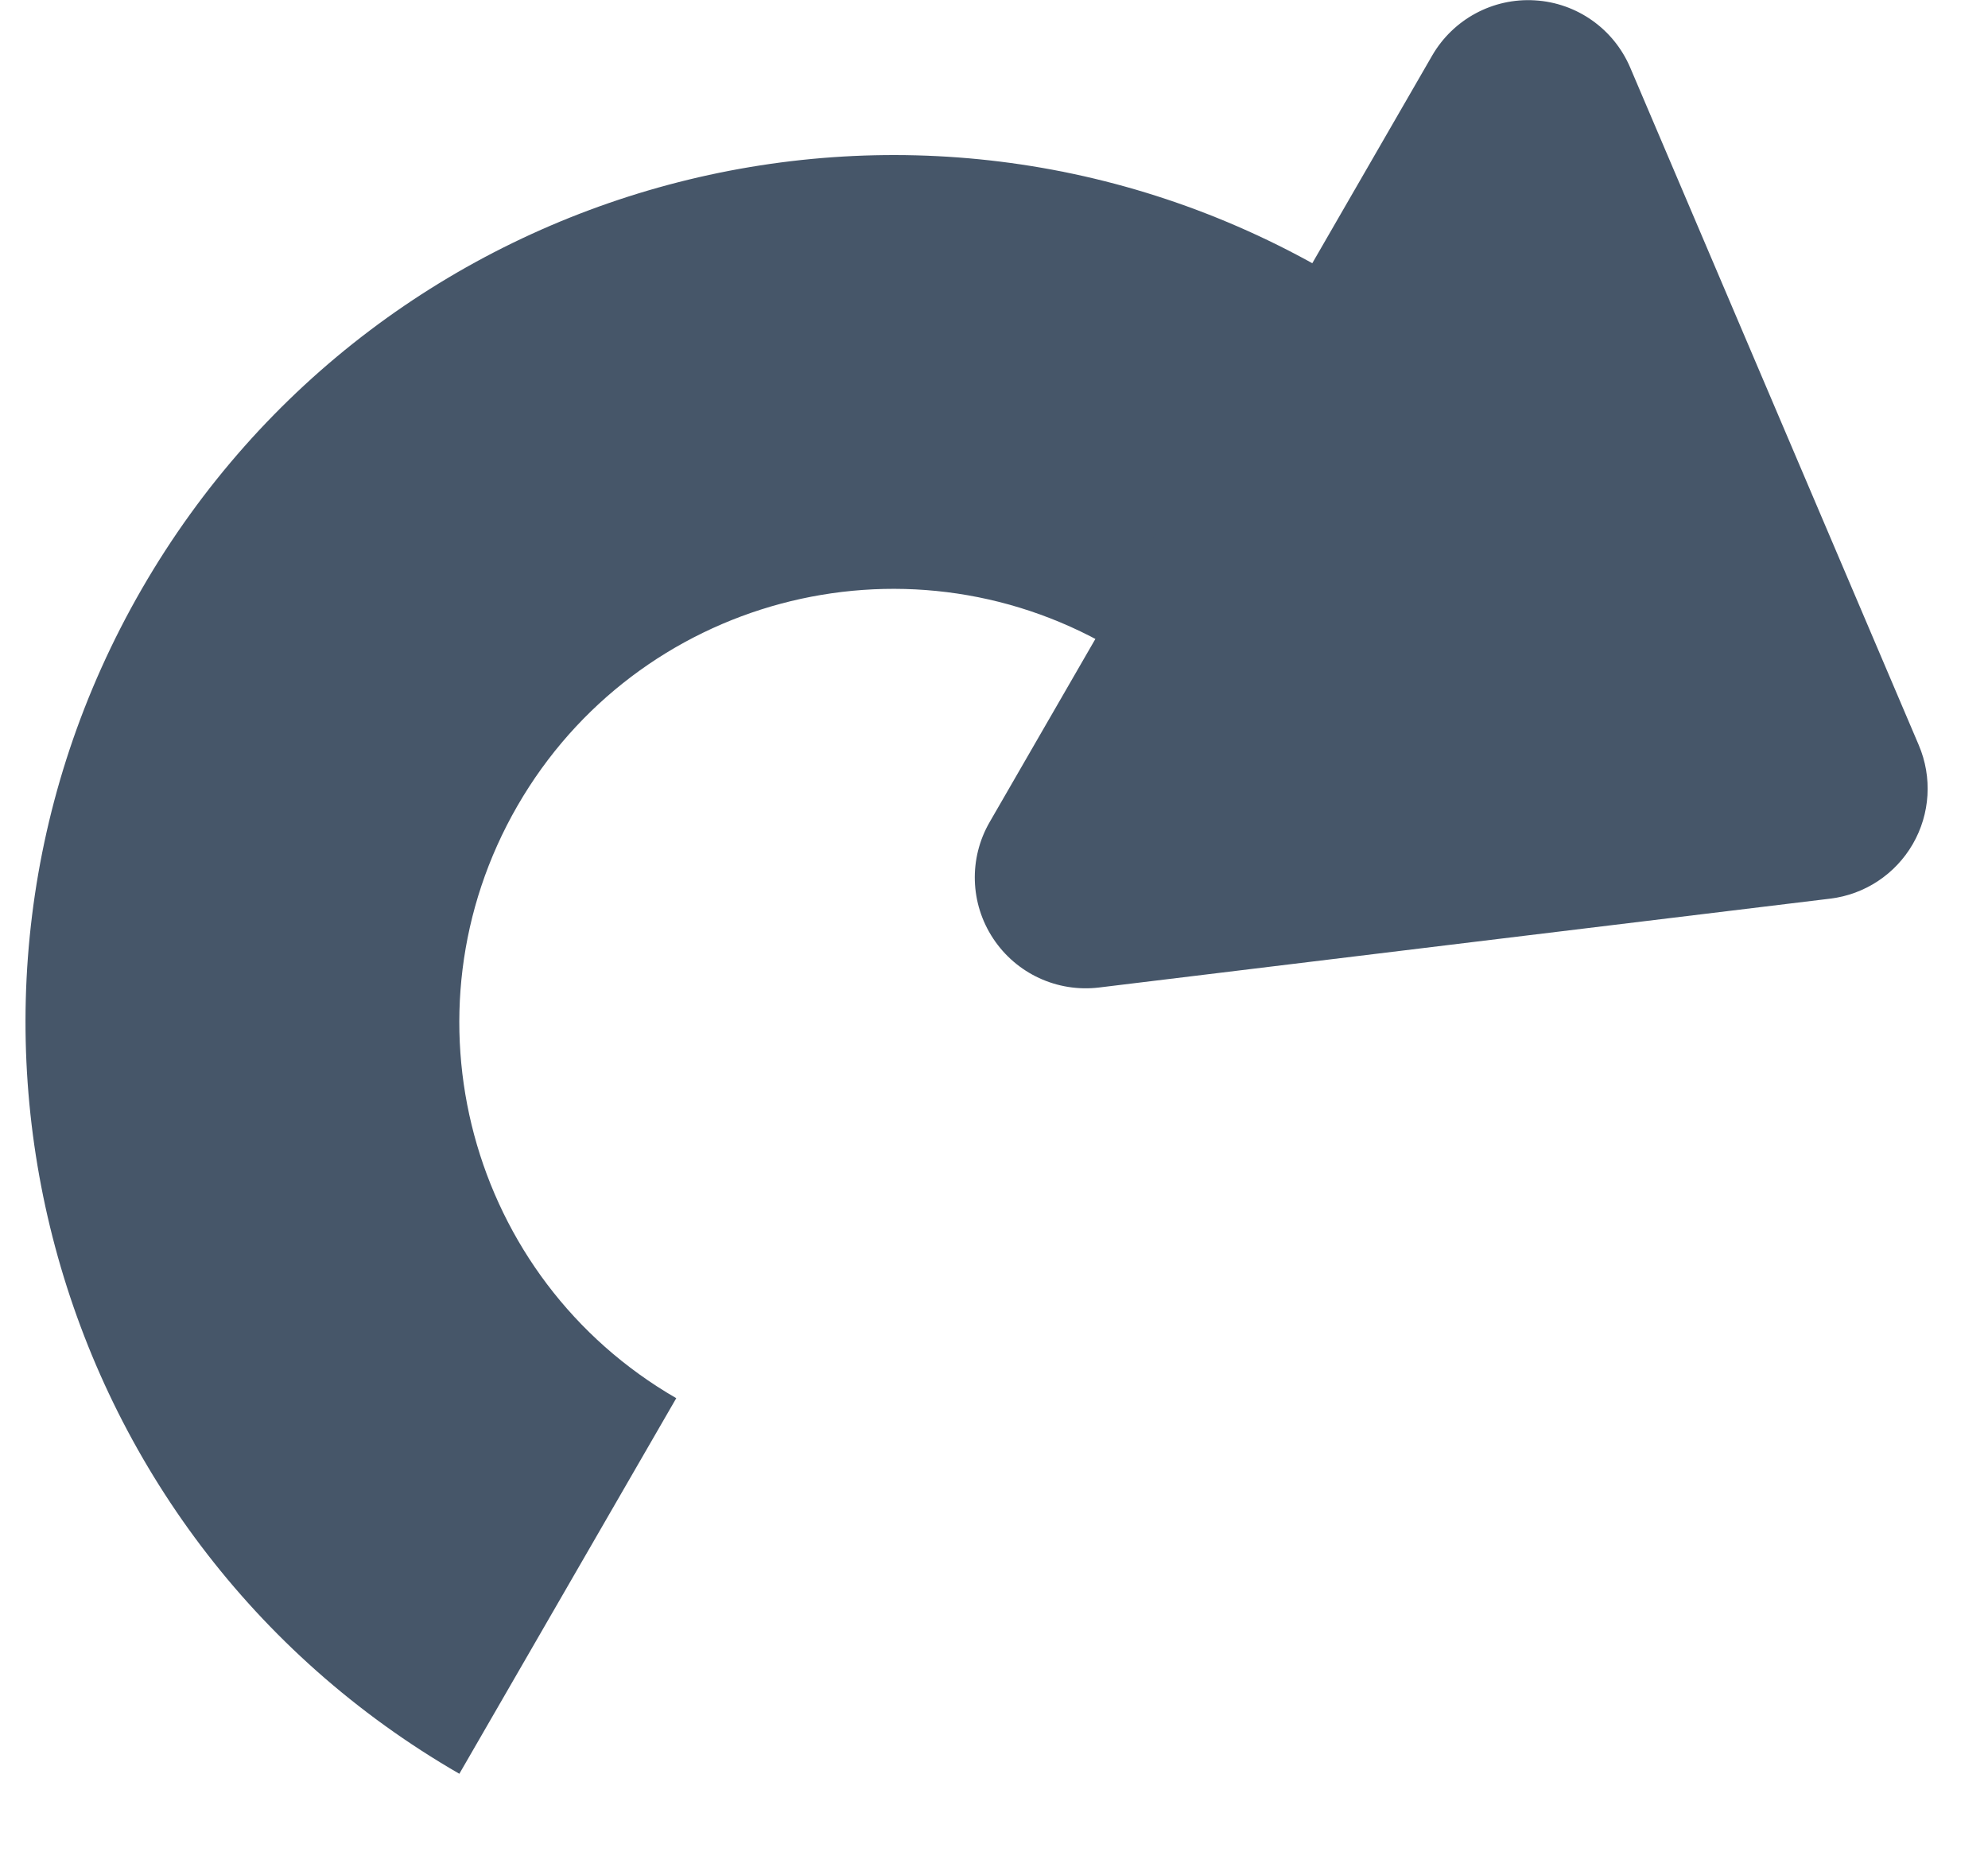 <?xml version="1.0" encoding="UTF-8"?>
<svg width="17px" height="16px" viewBox="0 0 17 16" version="1.1" xmlns="http://www.w3.org/2000/svg" xmlns:xlink="http://www.w3.org/1999/xlink">
    <!-- Generator: sketchtool 47.1 (45422) - http://www.bohemiancoding.com/sketch -->
    <title>9BB1D8E2-A988-4B19-897E-DA76B51A509F</title>
    <desc>Created with sketchtool.</desc>
    <defs></defs>
    <g id="Page-1" stroke="none" stroke-width="1" fill="none" fill-rule="evenodd">
        <g id="Artboard" transform="translate(-321, -12)" fill="#465669">
            <g id="Group-6" transform="translate(321, 12)">
                <path d="M3.928,15.169 C0.38,13.121 -0.835,8.584 1.213,5.036 C3.261,1.488 7.798,0.273 11.346,2.321 L9.492,5.533 C7.718,4.509 5.449,5.117 4.425,6.891 C3.401,8.665 4.009,10.933 5.783,11.957 L3.928,15.169 Z" id="Fill-438"></path>
                <path d="M15.651,7.685 C15.947,7.649 16.208,7.476 16.357,7.218 C16.506,6.96 16.525,6.647 16.408,6.372 C15.776,4.887 14.674,2.301 13.94,0.577 C13.799,0.247 13.484,0.024 13.125,0.003 C12.767,-0.019 12.427,0.164 12.247,0.475 C11.197,2.294 9.513,5.21 8.463,7.03 C8.283,7.341 8.295,7.727 8.493,8.026 C8.691,8.326 9.041,8.488 9.398,8.445 C11.258,8.219 14.048,7.879 15.651,7.685 Z" id="Fill-439"></path>
            </g>
        </g>
    </g>
</svg>